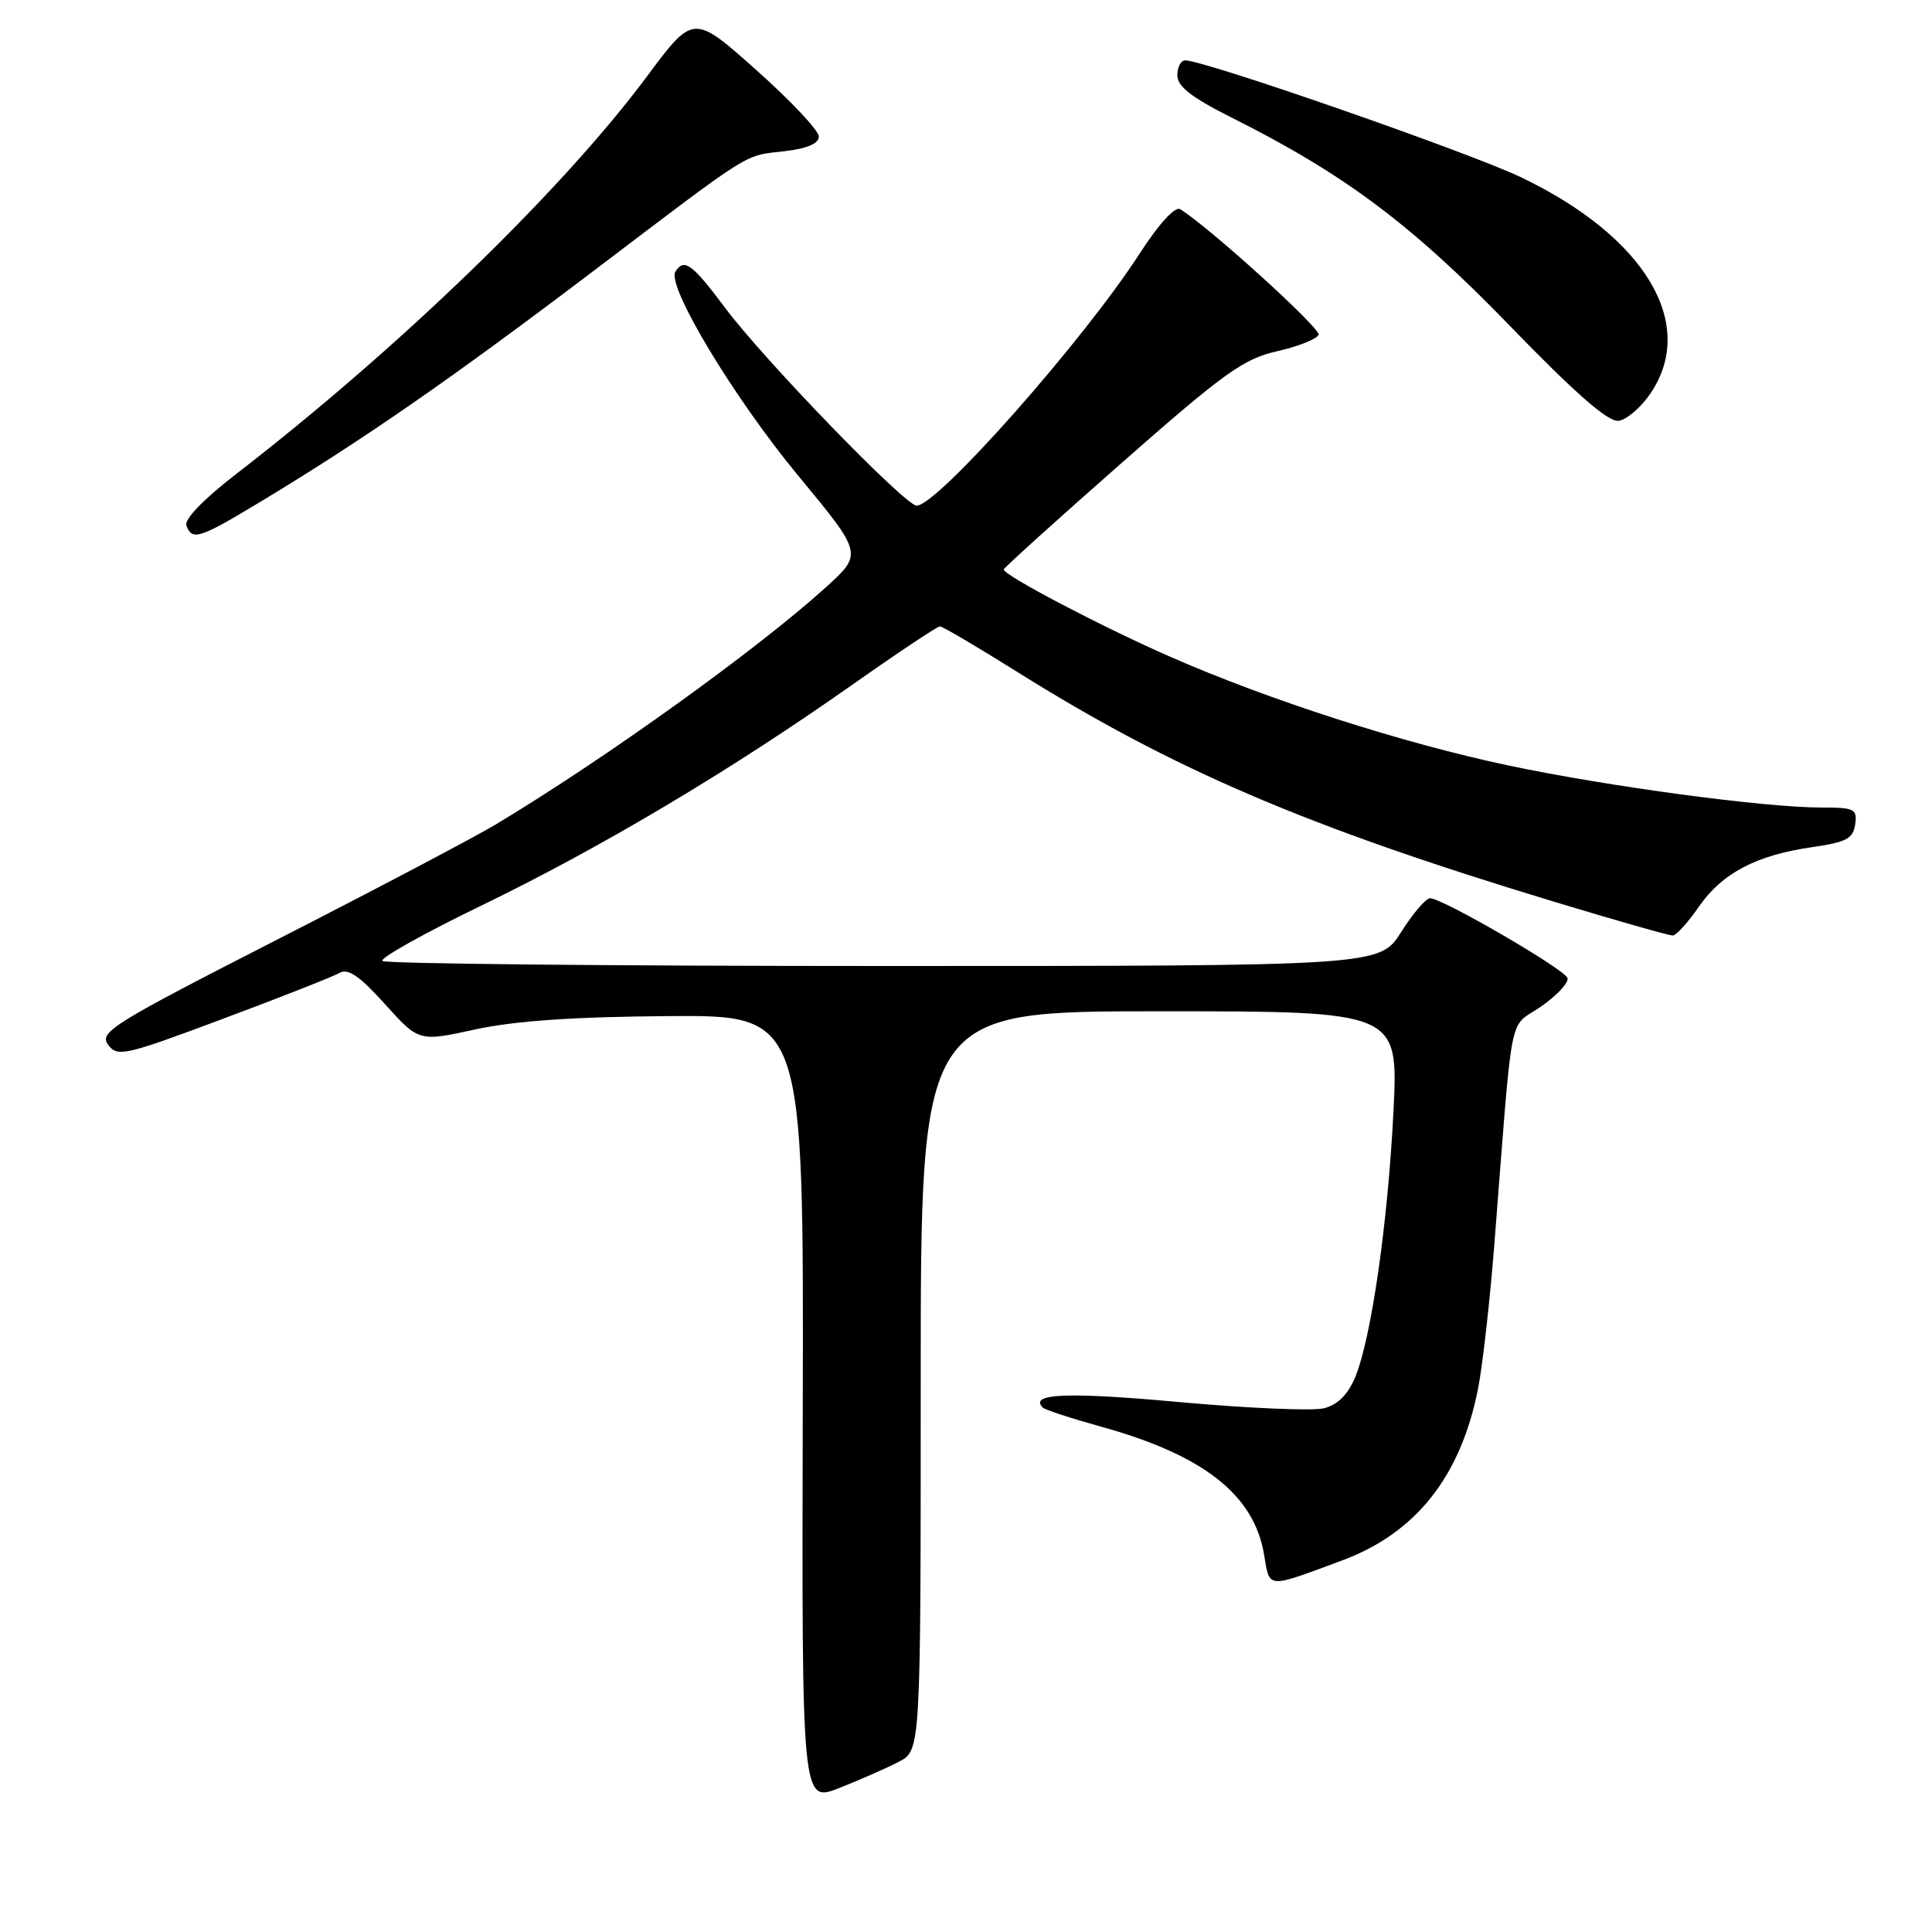 <?xml version="1.0" encoding="UTF-8" standalone="no"?>
<!DOCTYPE svg PUBLIC "-//W3C//DTD SVG 1.1//EN" "http://www.w3.org/Graphics/SVG/1.1/DTD/svg11.dtd" >
<svg xmlns="http://www.w3.org/2000/svg" xmlns:xlink="http://www.w3.org/1999/xlink" version="1.1" viewBox="0 0 256 256">
 <g >
 <path fill="currentColor"
d=" M 119.09 233.45 C 122.00 231.95 122.00 231.95 122.00 182.97 C 122.00 134.00 122.00 134.00 153.65 134.00 C 185.30 134.00 185.30 134.00 184.64 147.29 C 183.89 162.17 181.69 177.41 179.55 182.53 C 178.60 184.80 177.23 186.15 175.44 186.60 C 173.96 186.98 165.27 186.60 156.12 185.77 C 141.45 184.43 136.31 184.64 138.17 186.51 C 138.47 186.81 141.98 187.95 145.96 189.06 C 159.46 192.80 166.16 198.06 167.49 205.96 C 168.27 210.56 167.72 210.52 177.83 206.77 C 187.62 203.14 193.55 195.65 195.85 184.00 C 196.45 180.97 197.41 172.43 198.00 165.00 C 200.53 132.71 199.80 136.41 204.18 133.38 C 206.31 131.90 207.90 130.19 207.70 129.59 C 207.32 128.43 191.18 119.05 189.50 119.02 C 188.95 119.01 187.22 121.03 185.66 123.50 C 182.82 128.00 182.82 128.00 117.07 128.00 C 80.92 128.00 51.03 127.70 50.67 127.33 C 50.30 126.97 56.19 123.67 63.75 120.01 C 79.56 112.35 96.63 102.20 112.71 90.89 C 118.87 86.55 124.20 83.00 124.54 83.00 C 124.89 83.00 129.46 85.69 134.69 88.97 C 155.38 101.94 173.04 109.51 205.65 119.40 C 213.99 121.93 221.19 123.98 221.65 123.96 C 222.12 123.94 223.68 122.22 225.11 120.14 C 228.19 115.69 232.72 113.31 240.13 112.25 C 244.65 111.60 245.55 111.12 245.82 109.24 C 246.11 107.18 245.74 107.00 241.29 107.00 C 233.78 107.00 213.04 104.21 199.88 101.43 C 185.88 98.48 168.02 92.73 154.89 86.95 C 145.86 82.98 133.00 76.23 133.00 75.46 C 133.00 75.25 140.01 68.92 148.58 61.38 C 162.26 49.34 164.78 47.54 169.27 46.53 C 172.08 45.89 174.53 44.91 174.72 44.35 C 175.00 43.49 160.11 30.00 156.38 27.72 C 155.70 27.31 153.56 29.65 150.99 33.63 C 143.51 45.20 124.22 67.00 121.46 67.00 C 119.93 67.00 101.19 47.65 96.05 40.75 C 91.72 34.95 90.63 34.16 89.49 36.01 C 88.32 37.91 97.25 52.74 105.79 63.06 C 114.33 73.38 114.33 73.38 109.42 77.83 C 100.30 86.09 80.25 100.49 65.75 109.21 C 62.86 110.94 49.81 117.82 36.75 124.49 C 14.95 135.63 13.11 136.77 14.31 138.41 C 15.54 140.10 16.44 139.90 29.56 134.99 C 37.23 132.13 44.17 129.39 45.00 128.91 C 46.11 128.27 47.66 129.33 51.00 133.04 C 55.50 138.04 55.50 138.04 63.00 136.40 C 68.20 135.27 76.03 134.73 88.50 134.64 C 106.50 134.50 106.50 134.50 106.37 186.69 C 106.24 238.88 106.24 238.88 111.21 236.92 C 113.94 235.84 117.49 234.28 119.09 233.45 Z  M 34.77 66.33 C 48.25 58.19 59.98 50.05 78.50 36.01 C 100.06 19.66 98.44 20.68 104.00 20.03 C 106.98 19.68 108.50 19.02 108.50 18.08 C 108.50 17.30 104.76 13.33 100.19 9.26 C 91.88 1.86 91.88 1.86 85.72 10.13 C 74.48 25.24 52.89 46.13 31.34 62.77 C 26.94 66.17 24.38 68.82 24.70 69.65 C 25.48 71.69 26.39 71.39 34.77 66.33 Z  M 218.72 52.10 C 224.90 42.91 218.02 31.41 201.61 23.52 C 194.82 20.25 159.63 8.00 157.05 8.00 C 156.47 8.00 156.00 8.89 156.00 9.99 C 156.00 11.45 157.90 12.93 163.25 15.61 C 178.12 23.06 187.04 29.73 200.00 43.11 C 208.77 52.16 213.09 55.94 214.47 55.76 C 215.55 55.62 217.46 53.97 218.72 52.10 Z "/>
</g>
</svg>